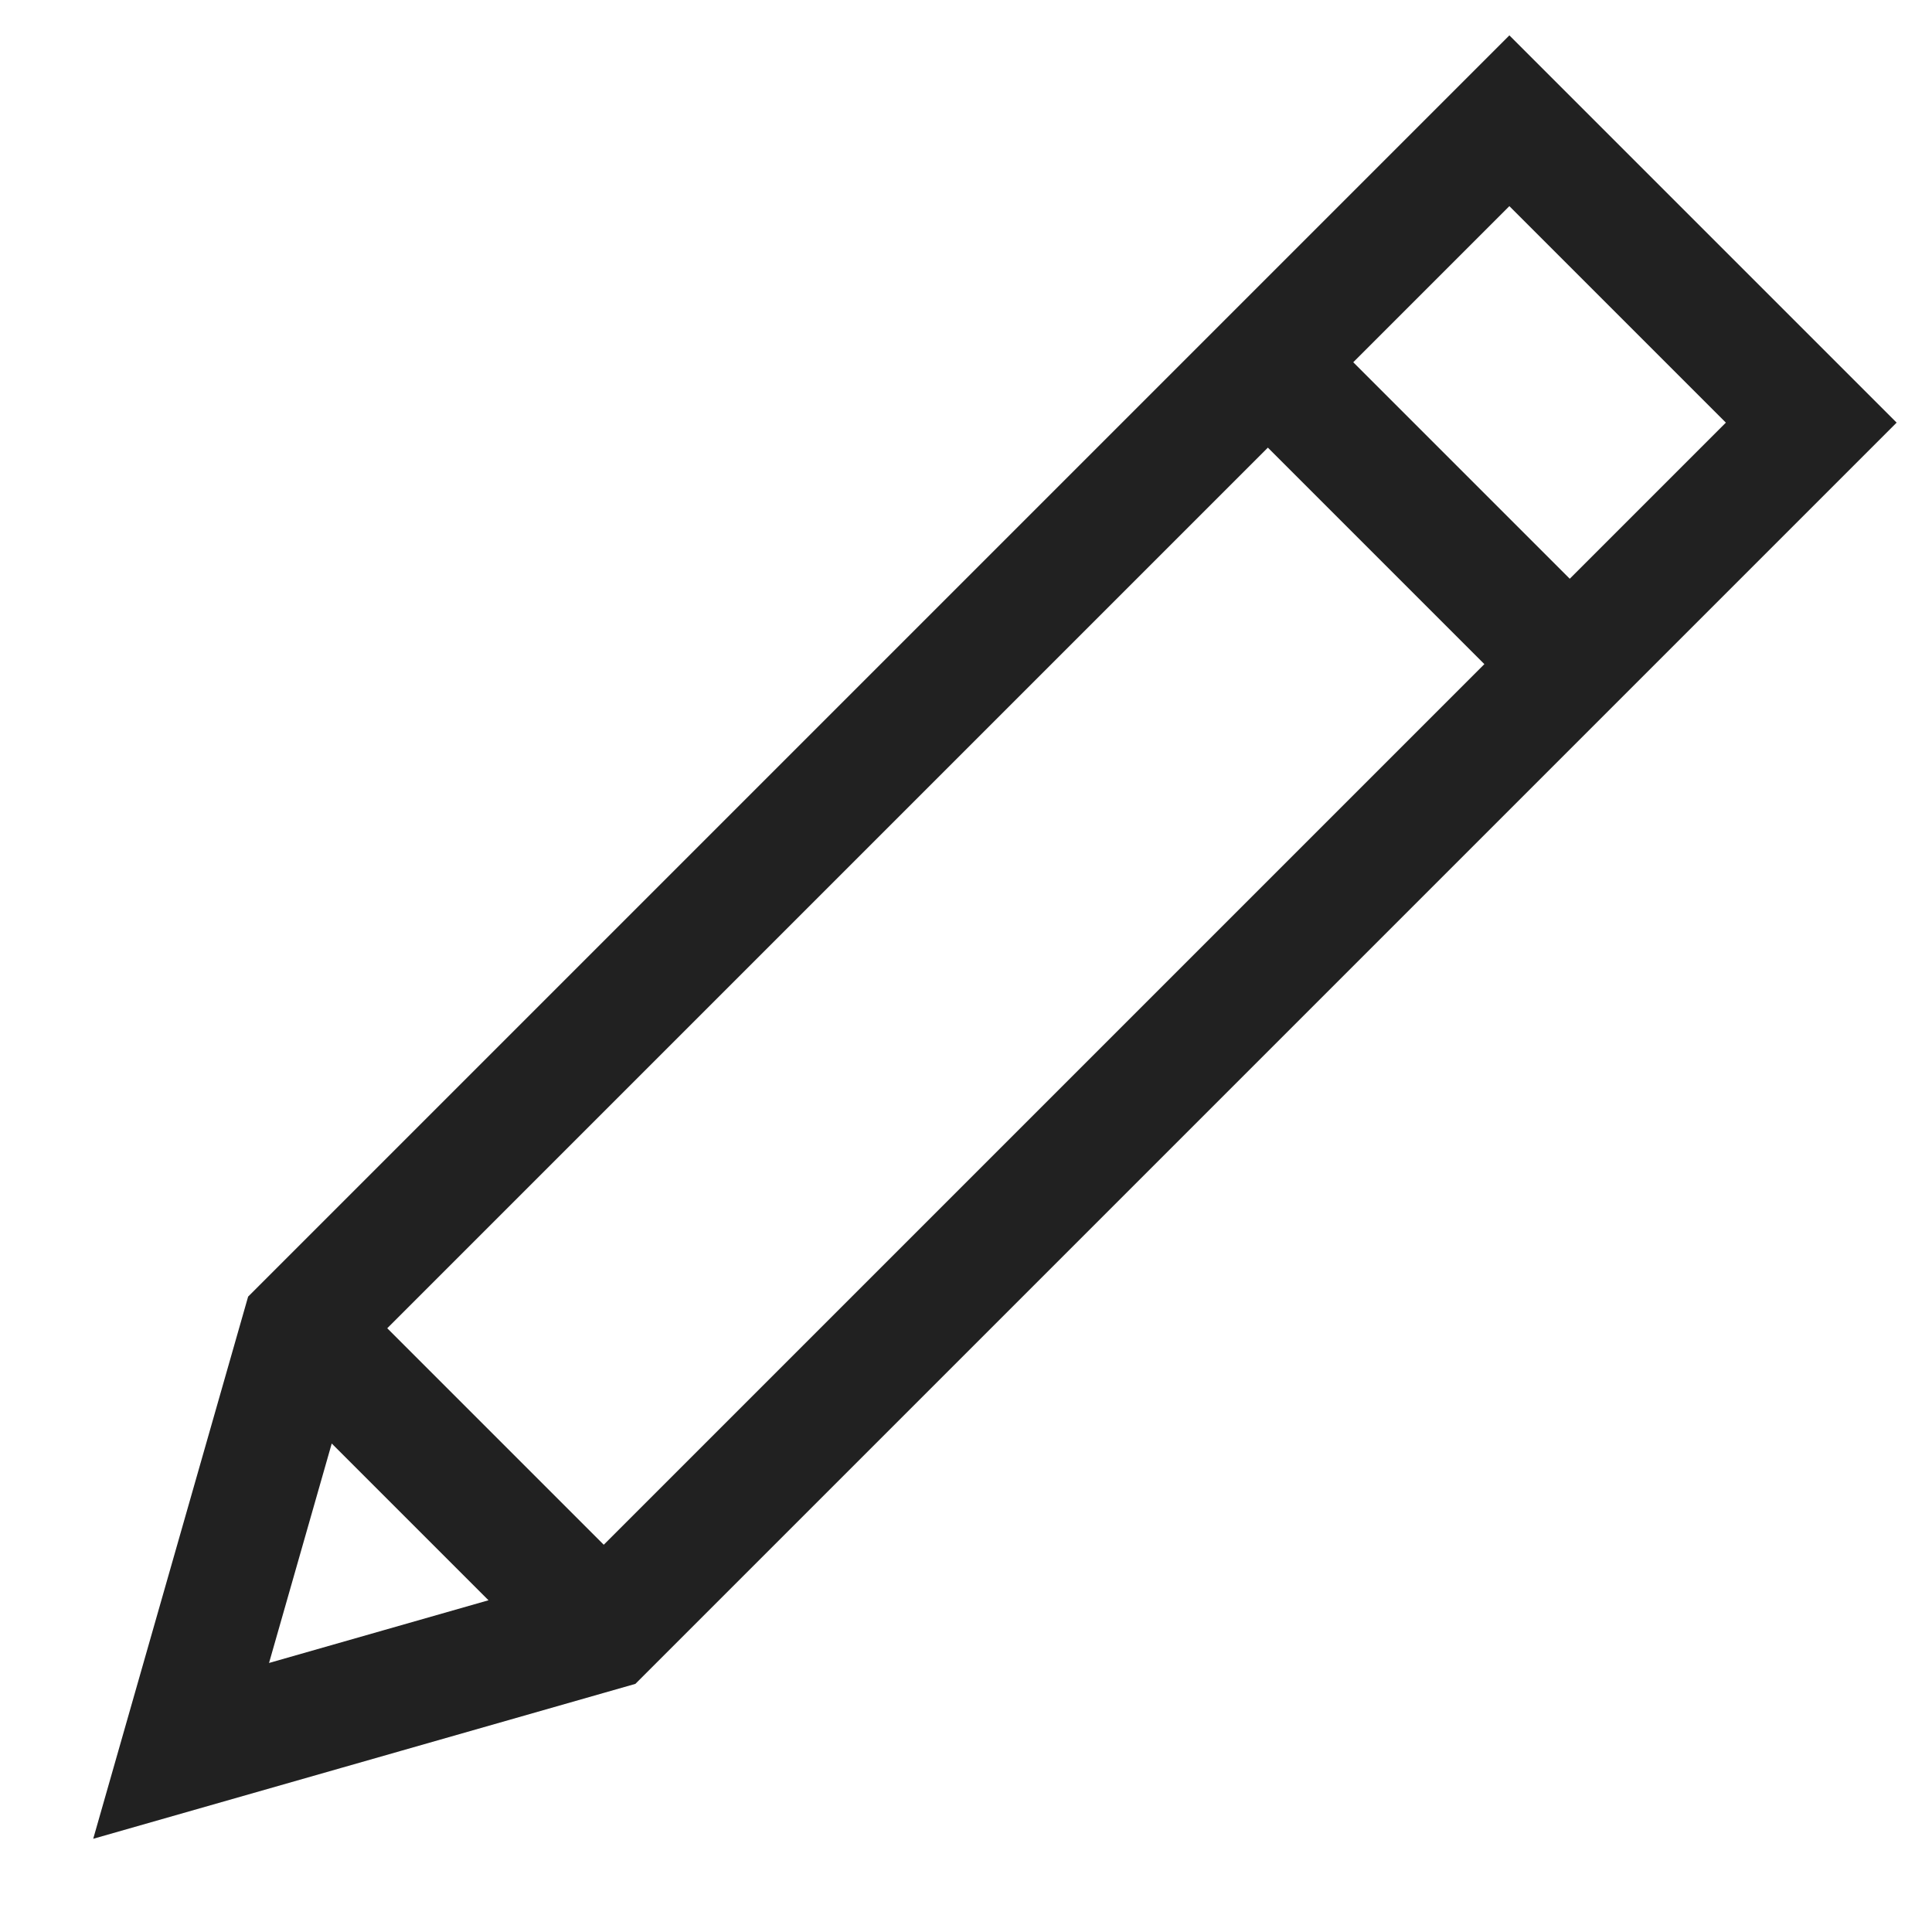 <svg xmlns:xlink="http://www.w3.org/1999/xlink" xmlns="http://www.w3.org/2000/svg" class="i" width="20"  height="20" ><defs><symbol id="i-edit" viewBox="0 0 32 32"><path d="M30 7l-5-5L5 22l-2 7 7-2zm-9-1l5 5zM5 22l5 5z"></path></symbol></defs><use xlink:href="#i-edit" stroke="#212121" fill="none" stroke-width="2px"></use></svg>